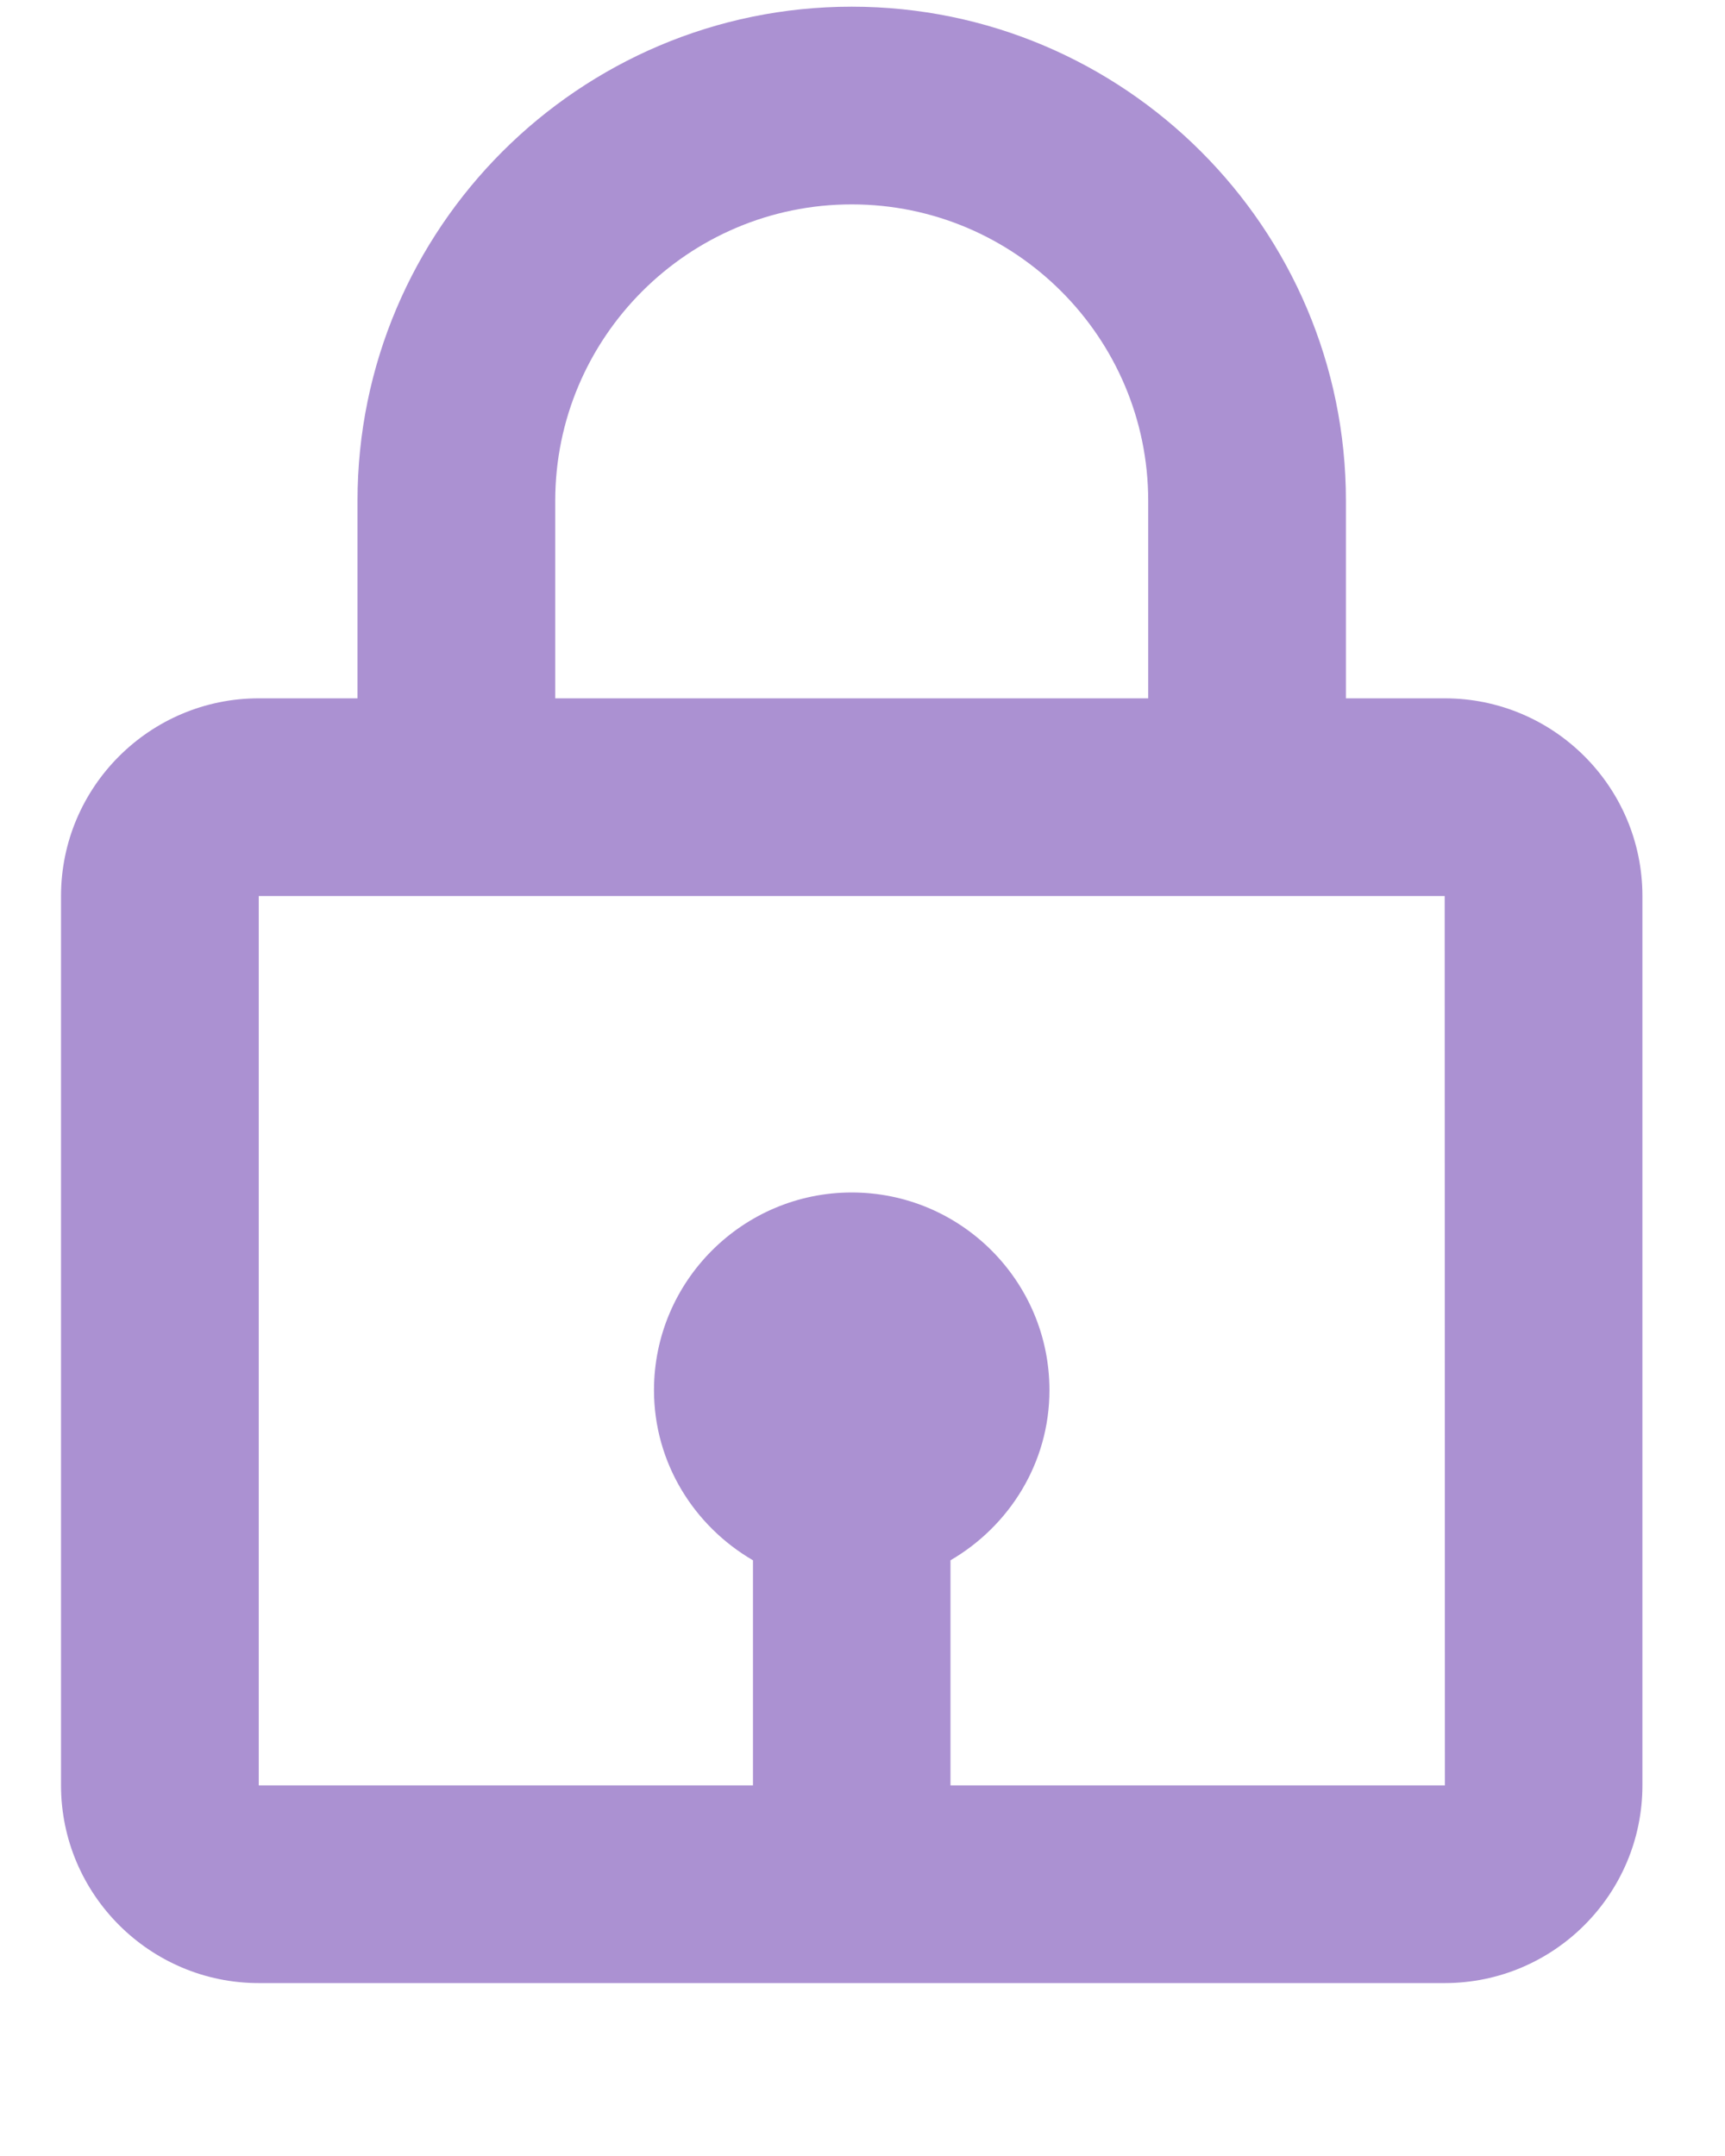 <svg width="8" height="10" viewBox="0 0 8 10" fill="none" xmlns="http://www.w3.org/2000/svg">
<path d="M3.95 0.031C2.686 0.031 1.658 1.059 1.658 2.323V3.239H1.2C0.695 3.239 0.283 3.65 0.283 4.156V8.281C0.283 8.786 0.695 9.198 1.2 9.198H6.7C7.206 9.198 7.617 8.786 7.617 8.281V4.156C7.617 3.65 7.206 3.239 6.7 3.239H6.242V2.323C6.242 1.059 5.214 0.031 3.95 0.031ZM2.575 2.323C2.575 1.565 3.192 0.948 3.95 0.948C4.708 0.948 5.325 1.565 5.325 2.323V3.239H2.575V2.323ZM6.701 8.281H4.408V7.237C4.681 7.078 4.867 6.785 4.867 6.448C4.867 5.942 4.456 5.531 3.95 5.531C3.445 5.531 3.033 5.942 3.033 6.448C3.033 6.785 3.219 7.078 3.492 7.237V8.281H1.2V4.156H6.7L6.701 8.281Z" fill="#AB91D2"/>
</svg>
